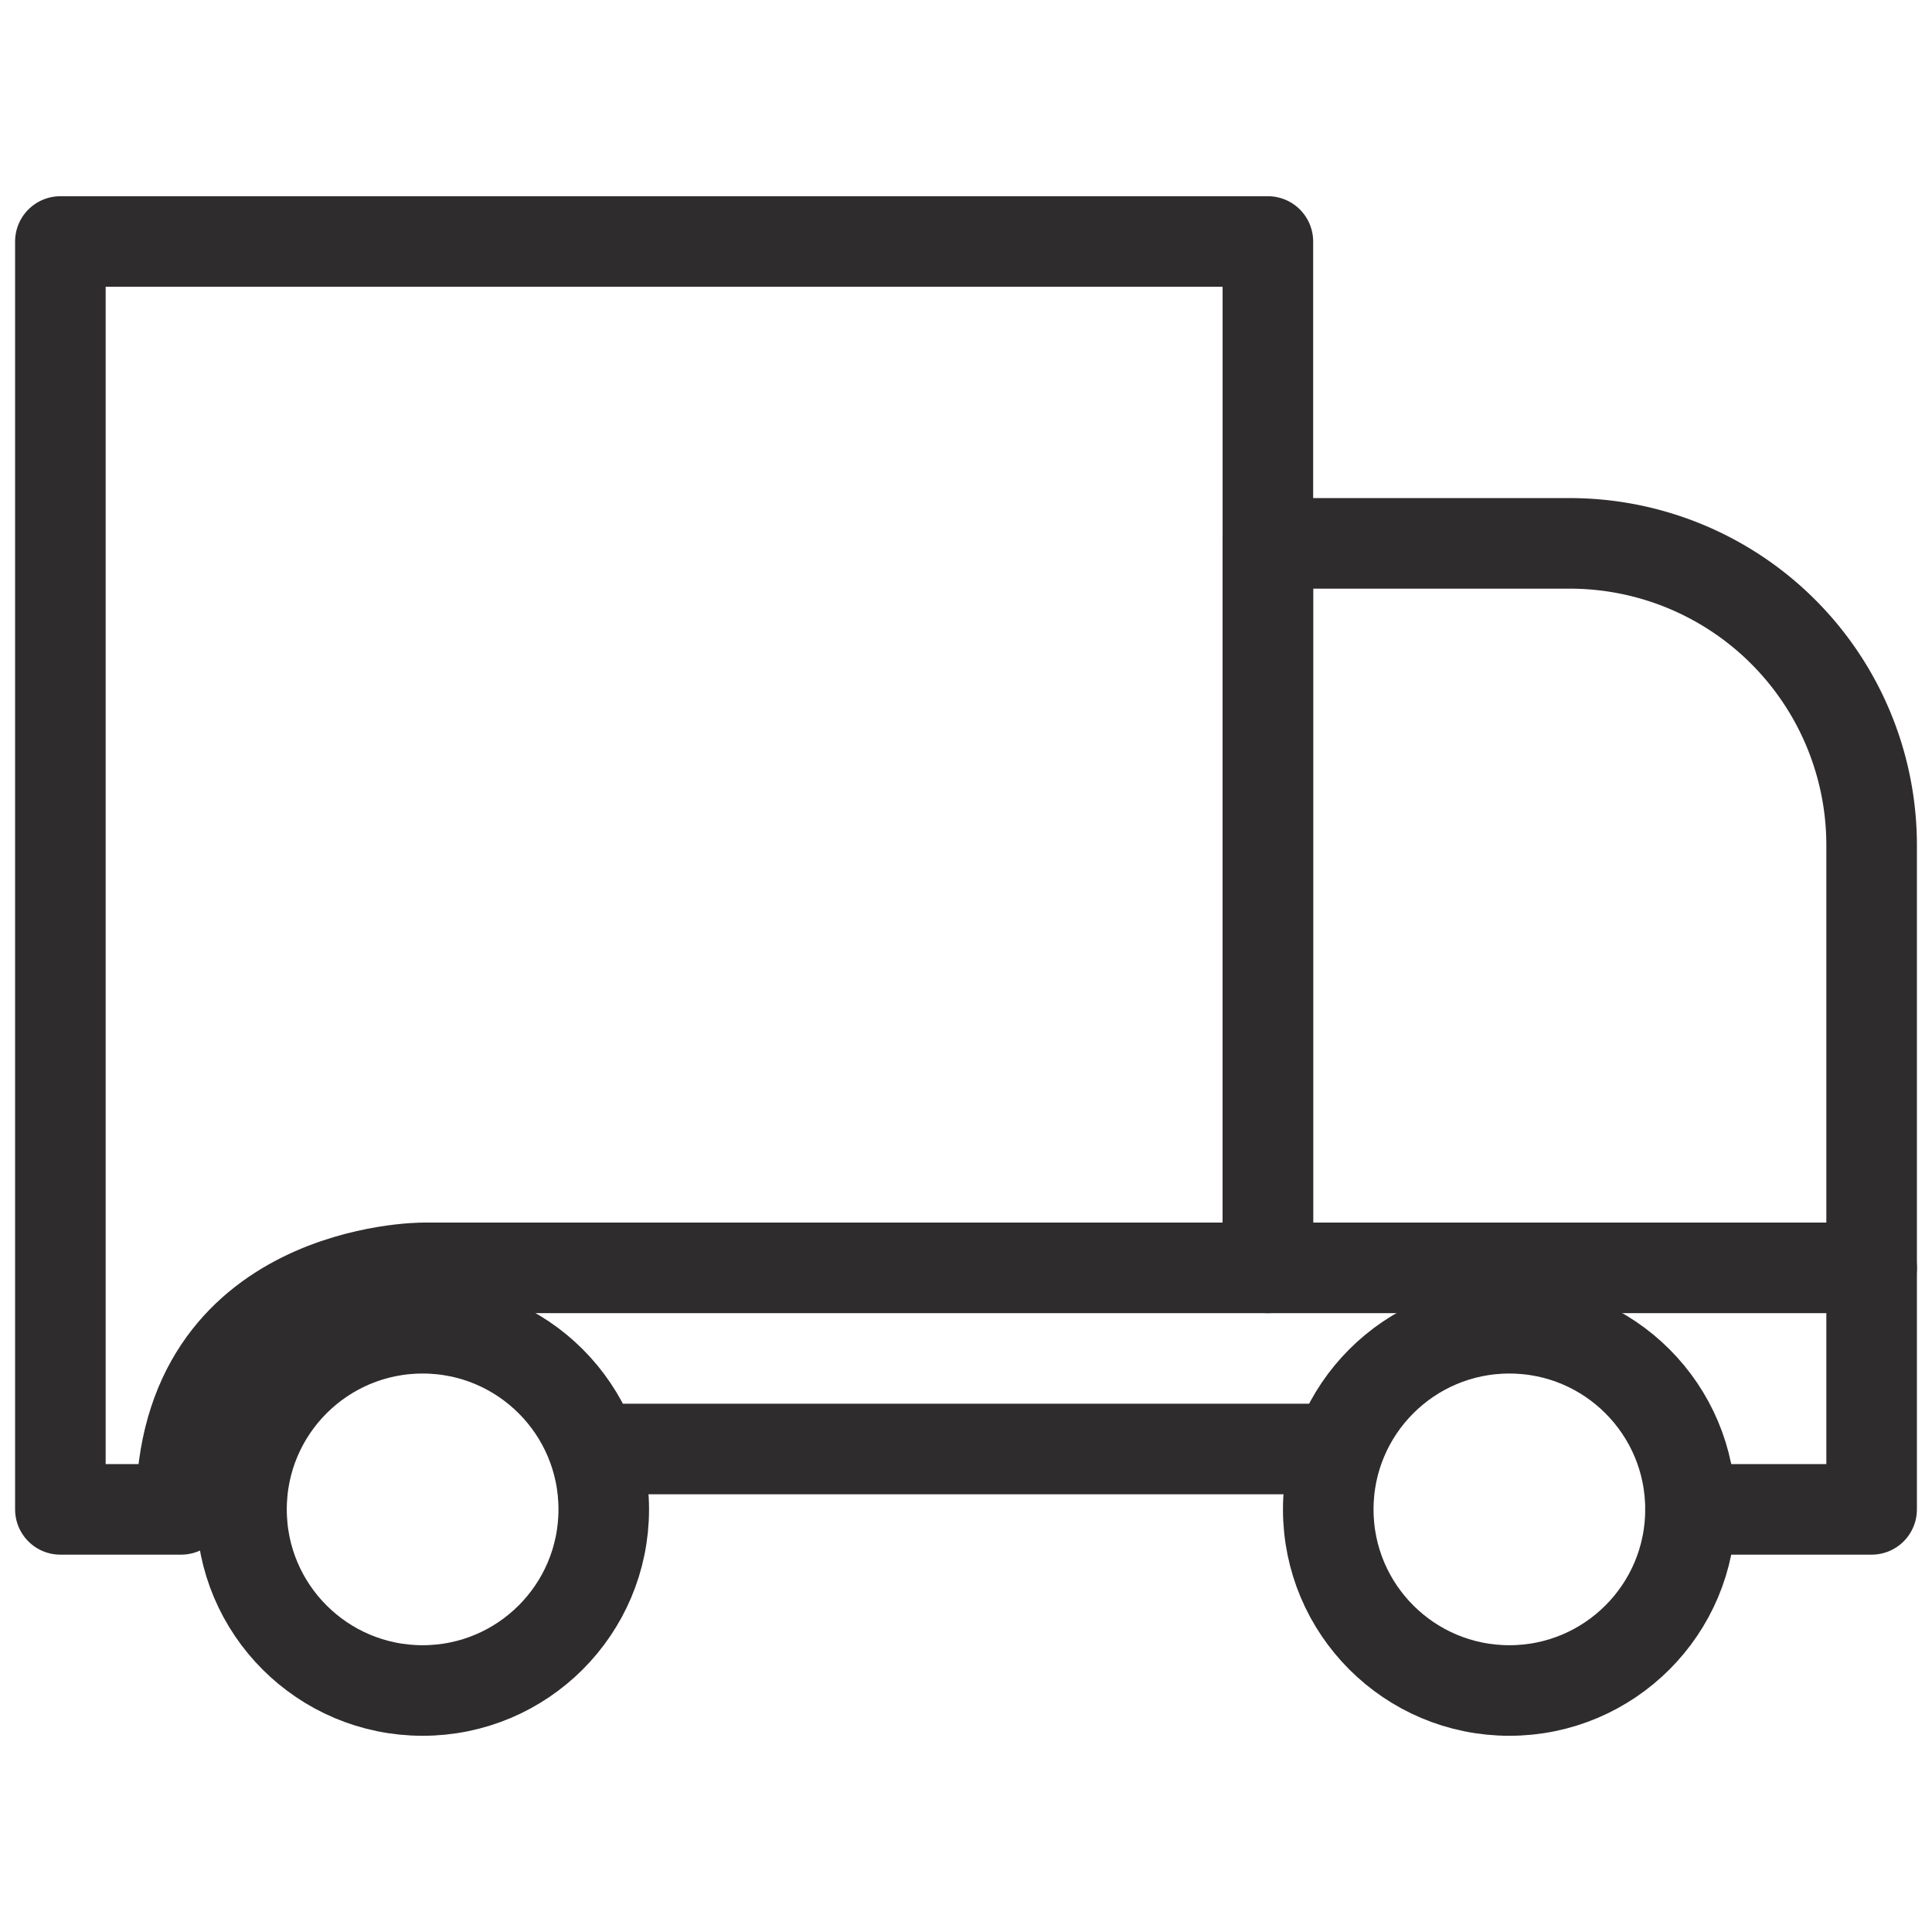<svg viewBox="0 0 64 64" xmlns="http://www.w3.org/2000/svg"><g style="fill:none;stroke:#2e2c2d;stroke-miterlimit:10;stroke-width:3;stroke-linejoin:round;stroke-linecap:round"><circle cx="14" cy="50" r="6"/><circle cx="50" cy="50" r="6"/><path d="m44 48h-24m42-6v8h-6"/><path d="m42 8h-40v42h4c0-8 8-8 8-8h28z"/><path d="m52 18h-10v24h20v-14a10 10 0 0 0 -10-10z"/></g></svg>